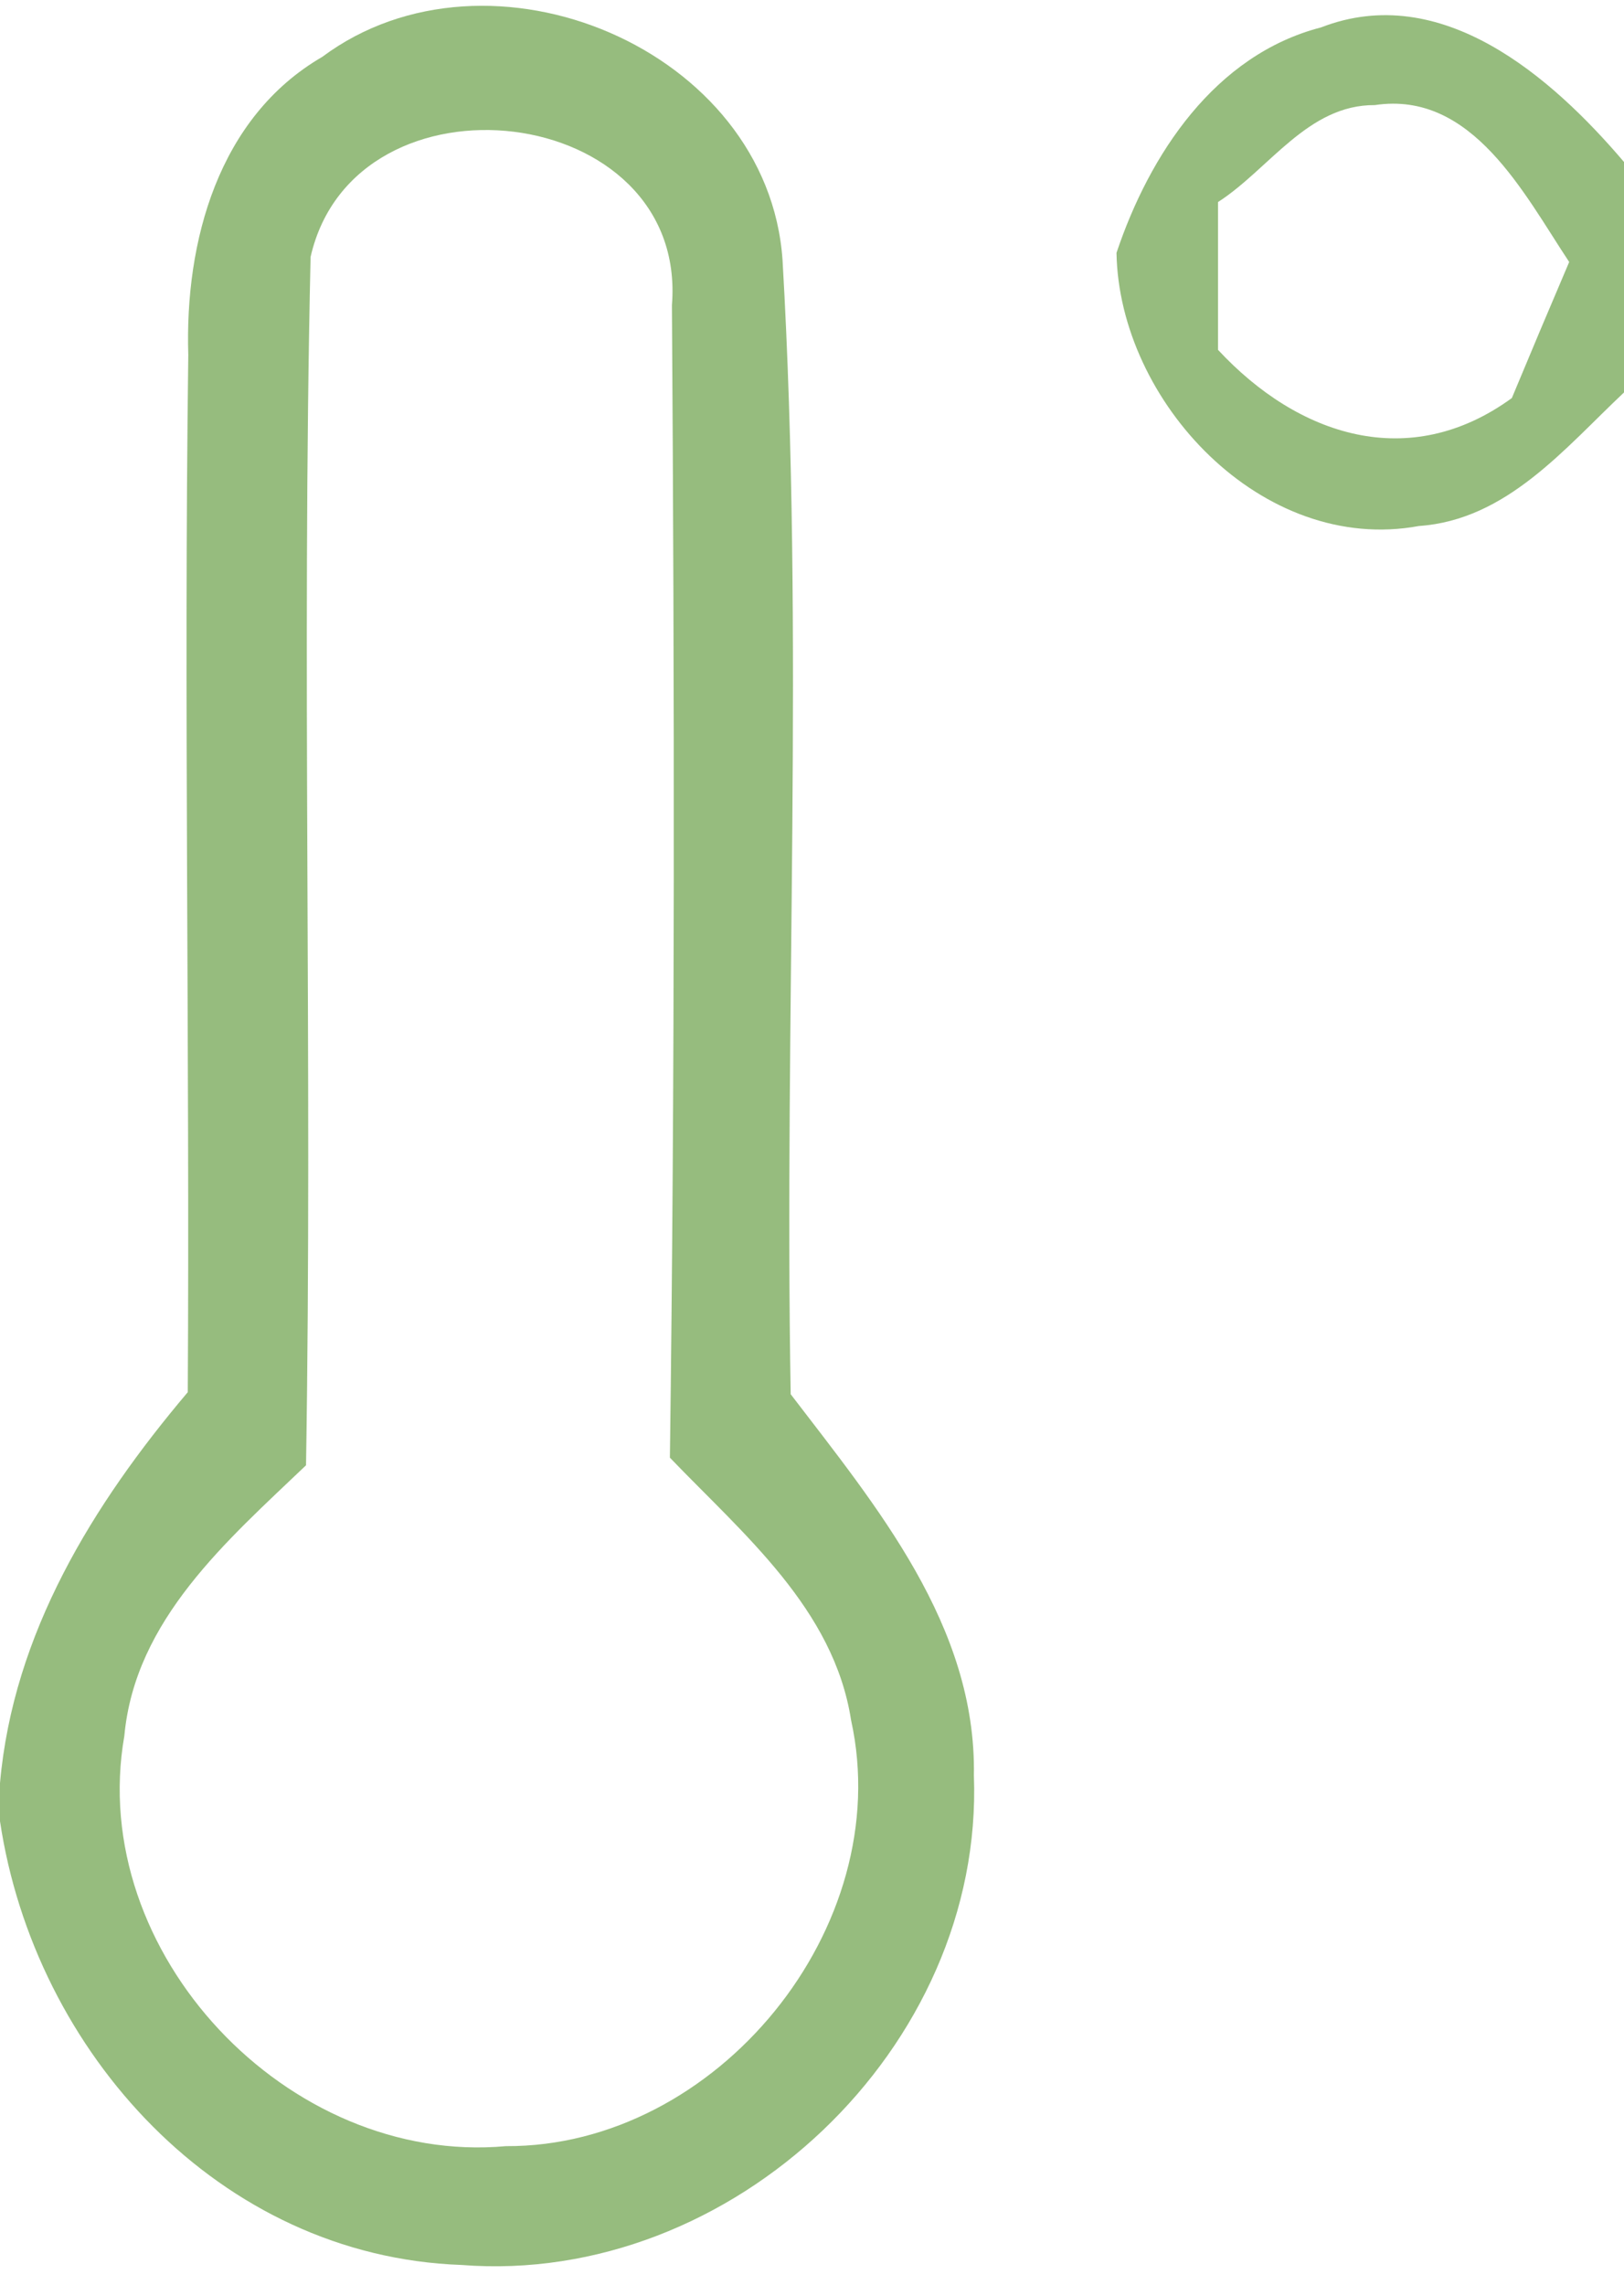 <?xml version="1.0" encoding="UTF-8" ?>
<!DOCTYPE svg PUBLIC "-//W3C//DTD SVG 1.1//EN" "http://www.w3.org/Graphics/SVG/1.1/DTD/svg11.dtd">
<svg width="32pt" height="45pt" viewBox="0 0 32 45" version="1.1" xmlns="http://www.w3.org/2000/svg">
<g id="#83b067d7">
<path fill="#83b067" opacity="0.84" d=" M 6.35 1.12 C 9.64 -1.33 15.14 0.96 15.42 5.13 C 15.85 12.56 15.45 20.02 15.58 27.46 C 17.27 29.67 19.24 32.02 19.19 34.97 C 19.39 40.32 14.43 45.03 9.09 44.61 C 4.32 44.44 0.68 40.42 0.00 35.87 L 0.00 35.12 C 0.26 32.17 1.83 29.63 3.70 27.42 C 3.74 20.61 3.62 13.80 3.71 6.99 C 3.64 4.76 4.30 2.31 6.35 1.12 M 6.12 5.06 C 5.94 12.99 6.16 20.93 6.03 28.86 C 4.48 30.34 2.66 31.90 2.45 34.19 C 1.70 38.46 5.68 42.66 9.97 42.27 C 14.12 42.29 17.67 37.96 16.77 33.88 C 16.43 31.69 14.65 30.22 13.20 28.71 C 13.30 21.15 13.29 13.58 13.24 6.01 C 13.56 1.99 6.99 1.24 6.12 5.06 Z" />
<path fill="#83b067" opacity="0.84" d=" M 22.00 4.98 C 22.65 3.04 23.94 1.08 26.03 0.54 C 28.40 -0.38 30.57 1.51 32.00 3.19 L 32.00 7.73 C 30.83 8.83 29.69 10.24 27.96 10.36 C 24.87 10.93 22.05 7.91 22.00 4.98 M 24.00 3.98 C 24.00 4.71 24.00 6.16 24.00 6.89 C 25.58 8.59 27.77 9.31 29.79 7.84 C 30.16 6.95 30.54 6.05 30.92 5.16 C 30.03 3.82 29.01 1.78 27.09 2.07 C 25.77 2.06 25.01 3.33 24.00 3.98 Z" />
</g>
</svg>

